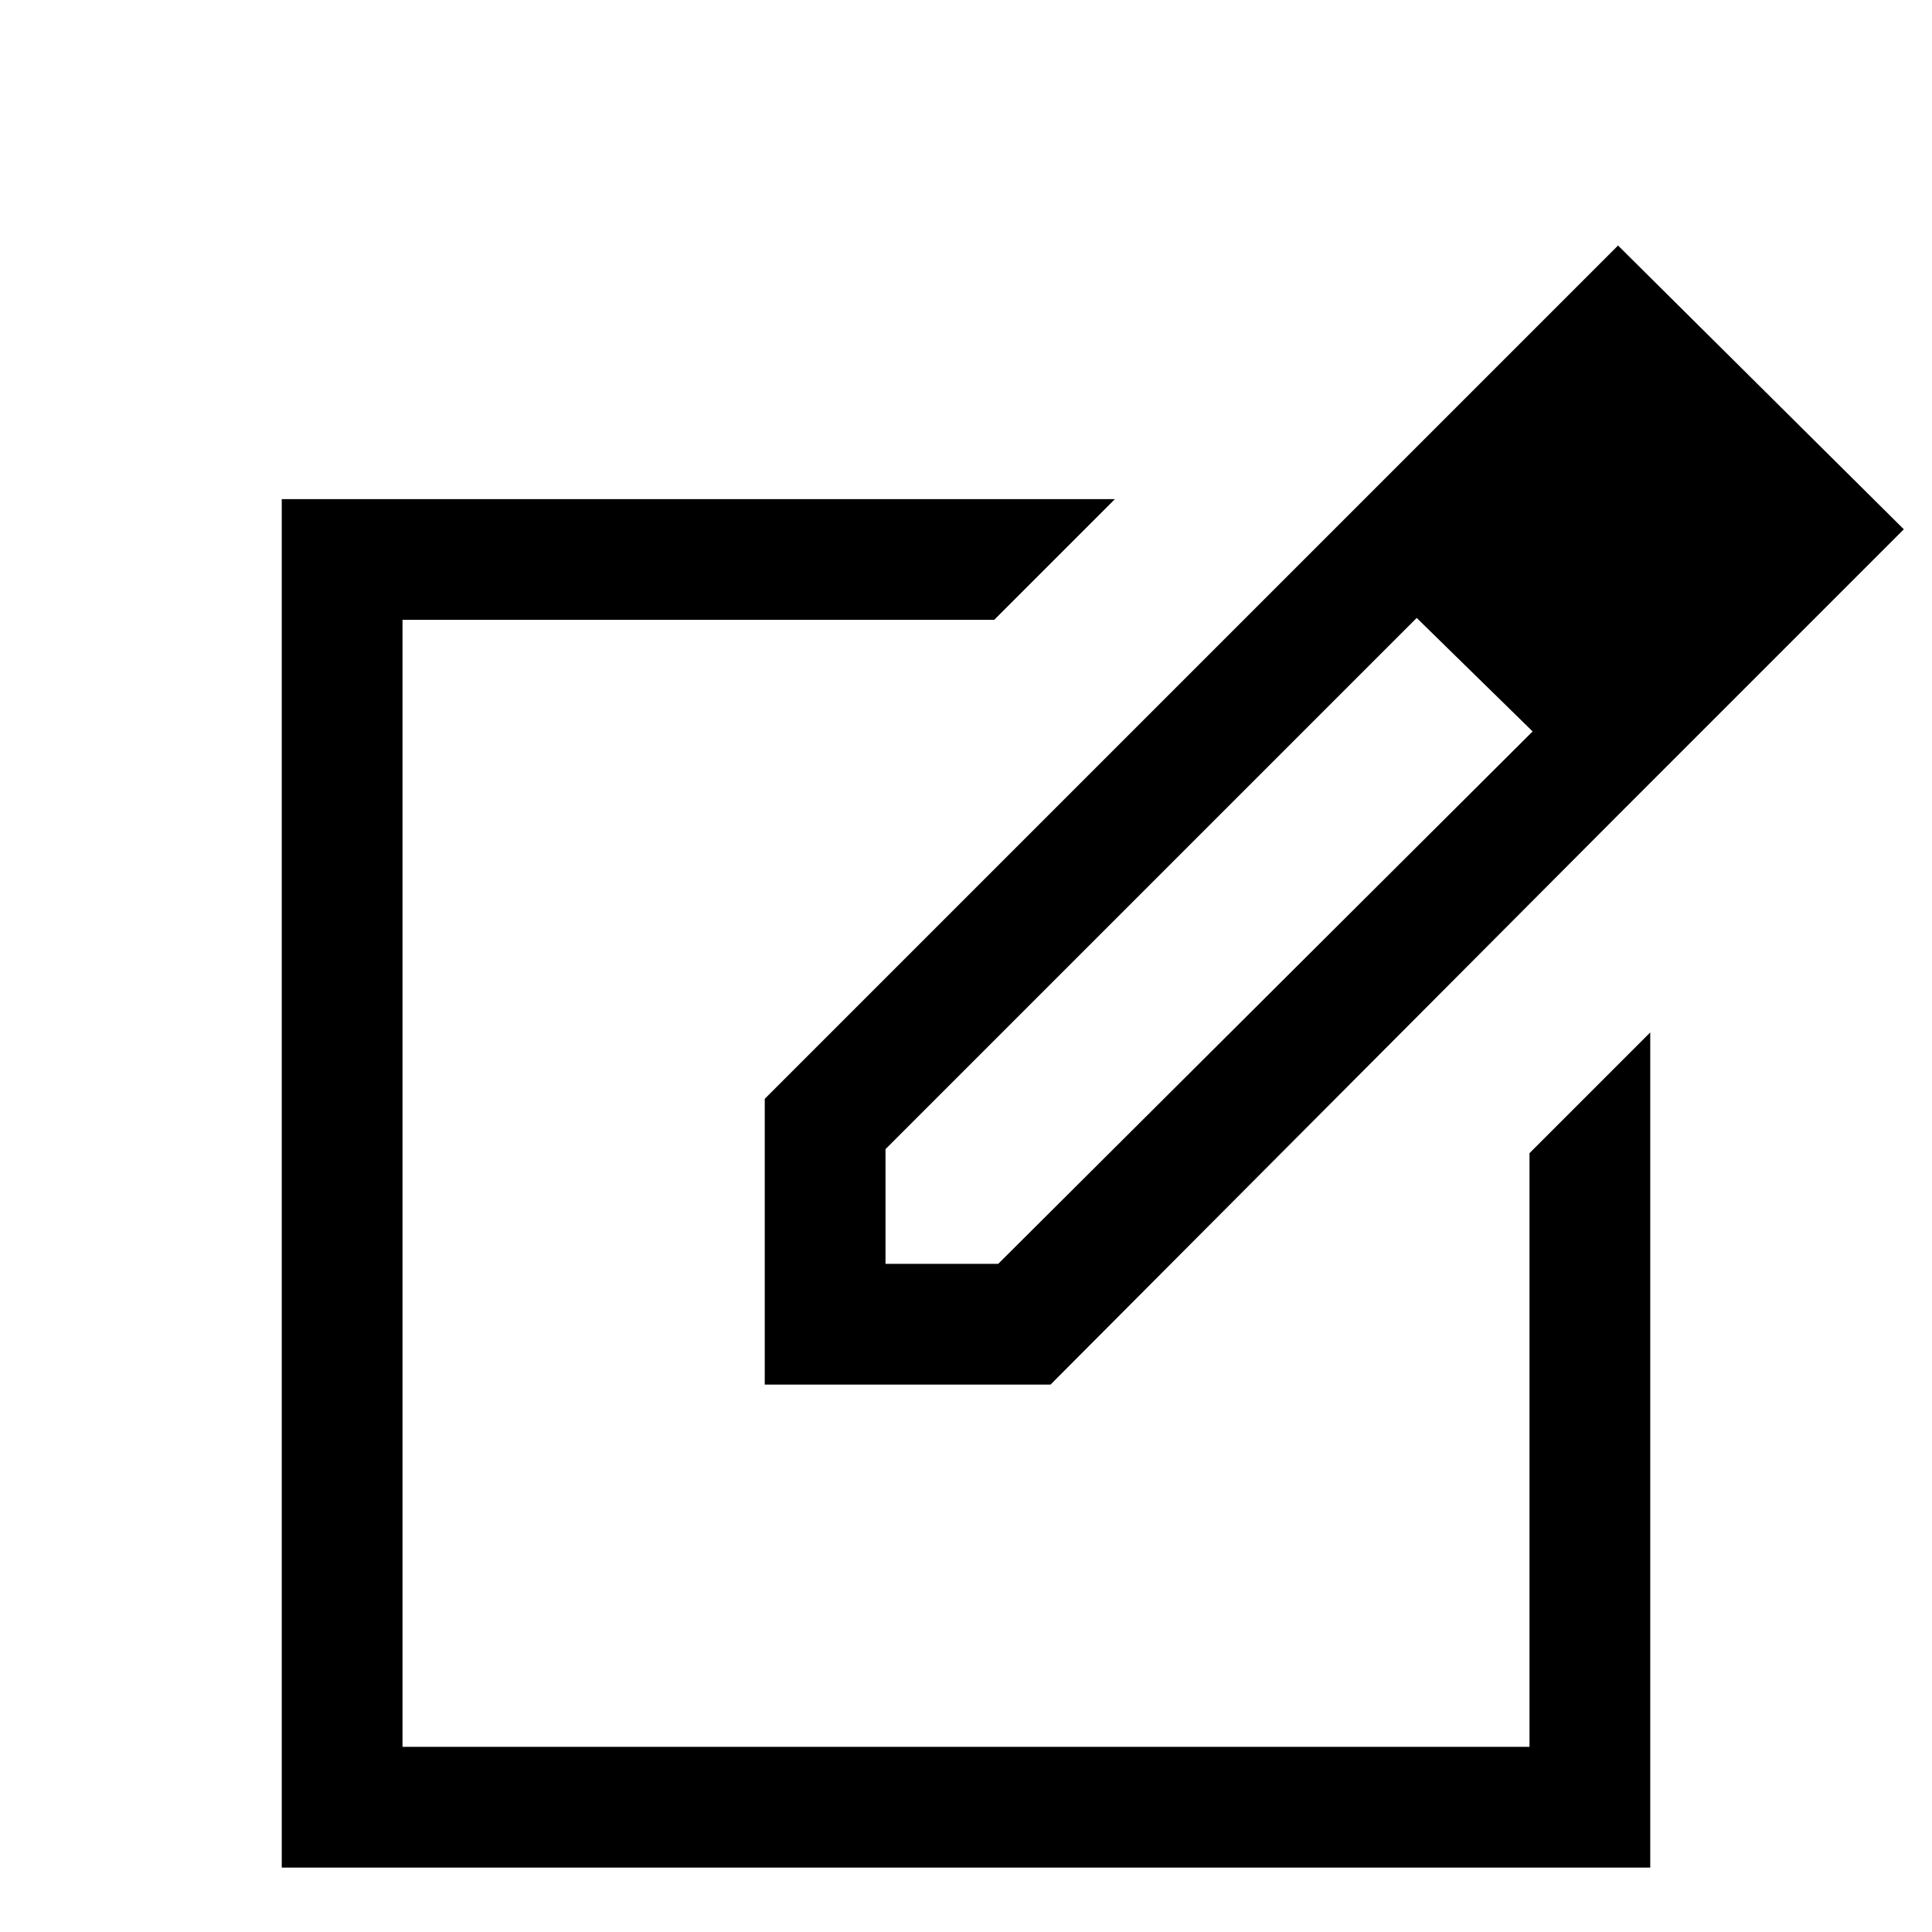<svg xmlns="http://www.w3.org/2000/svg" height="24" width="24"><path d="M3.5 23.2v-17h10.35l-1.5 1.5H5v14h14v-7.375l1.5-1.5V23.2Zm8.5-8.5Zm4.525-8.075 1.075 1.05-6.6 6.6V15.7h1.4l6.65-6.625 1.05 1.05-7.05 7.075H9.5v-3.55Zm3.575 3.5-3.575-3.5L20.1 3.05l3.55 3.525Z"/></svg>